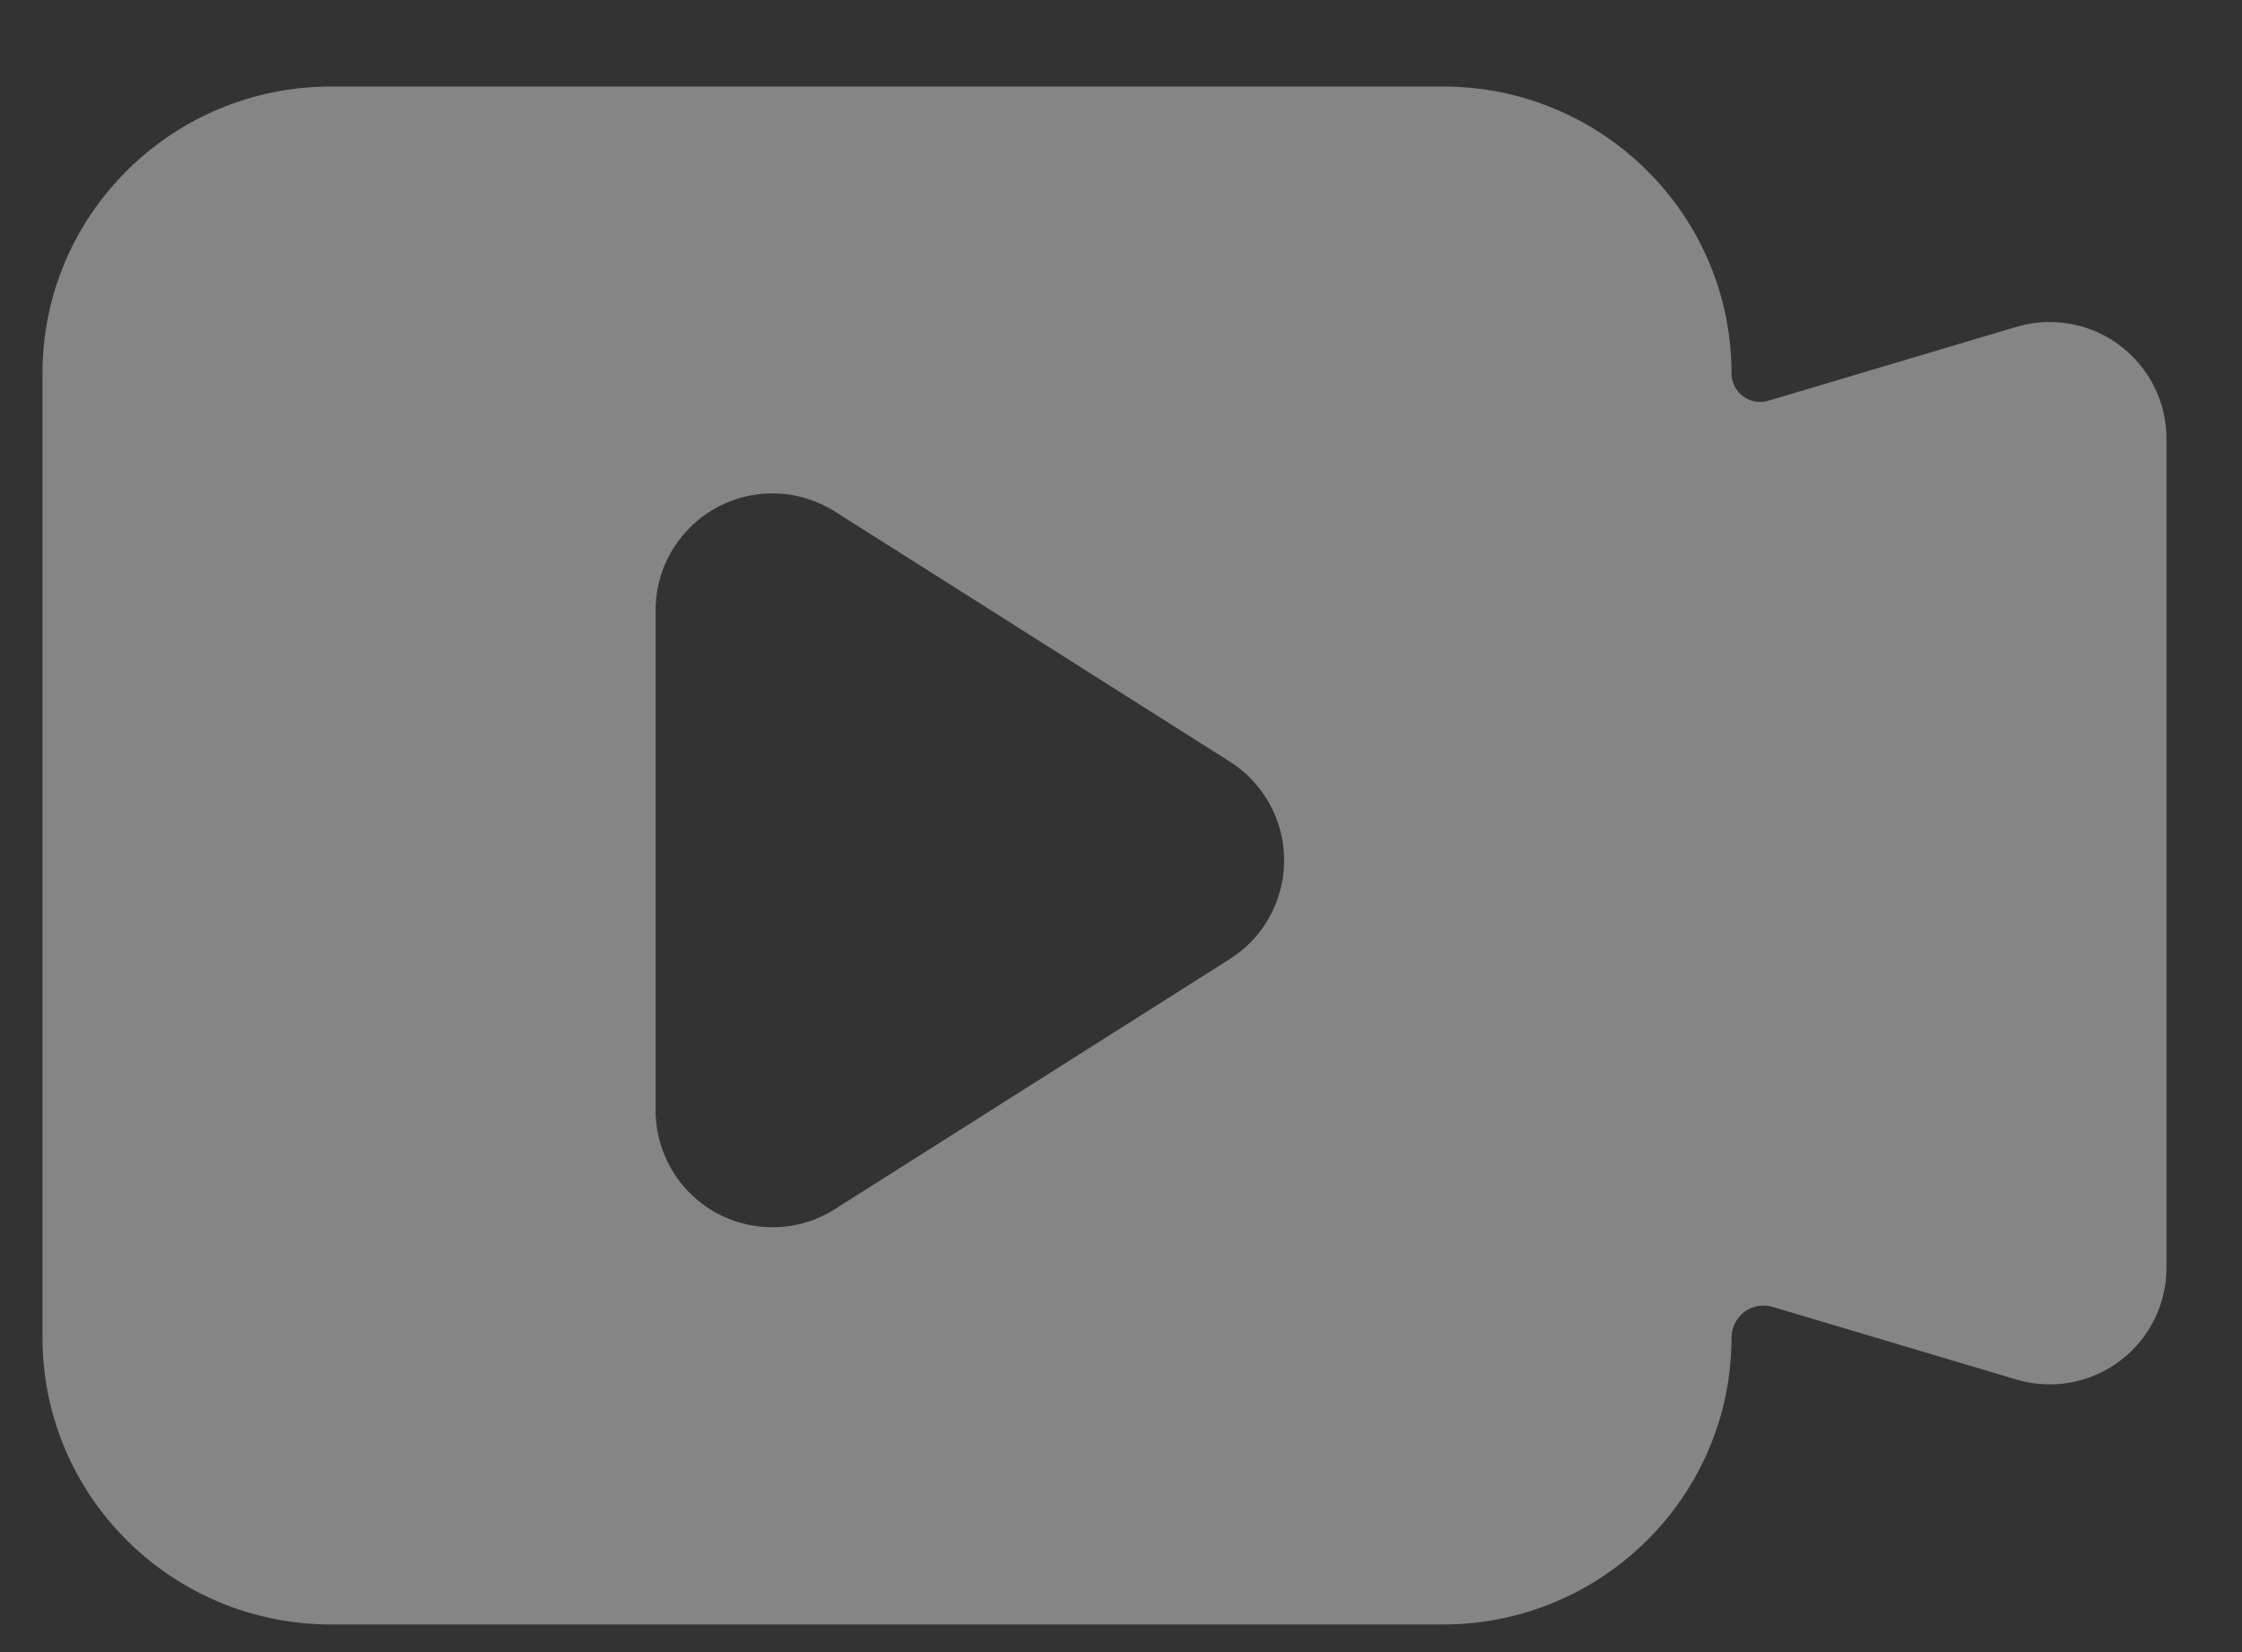 <?xml version="1.0" encoding="UTF-8"?>
<svg width="19px" height="14px" viewBox="0 0 19 14" version="1.1" xmlns="http://www.w3.org/2000/svg" xmlns:xlink="http://www.w3.org/1999/xlink">
    <rect x="0" y="0" width="19" height="14" fill="#333333" stroke="none"/>
    <title>形状</title>
    <g id="页面-1" stroke="none" stroke-width="1" fill="none" fill-rule="evenodd" opacity="0.399">
        <g id="切图整合" transform="translate(-460, -195)" fill="#FFFFFF" fill-rule="nonzero">
            <path d="M474.674,198.164 C474.674,196.821 473.579,195.733 472.228,195.733 L462.806,195.733 C461.455,195.733 460.36,196.821 460.36,198.164 L460.36,206.335 C460.36,207.678 461.455,208.766 462.806,208.766 L472.228,208.766 C473.579,208.766 474.674,207.677 474.674,206.335 C474.674,206.249 474.715,206.169 474.783,206.117 C474.852,206.066 474.941,206.05 475.023,206.075 L477.087,206.69 C477.611,206.846 478.163,206.548 478.319,206.024 C478.346,205.932 478.36,205.837 478.36,205.741 L478.36,198.719 C478.36,198.172 477.917,197.729 477.37,197.729 C477.274,197.729 477.179,197.743 477.087,197.77 L474.986,198.396 C474.913,198.418 474.833,198.404 474.772,198.358 C474.71,198.313 474.674,198.24 474.674,198.164 L474.674,198.164 Z M465.556,204.41 L465.556,200.171 C465.556,199.625 466,199.181 466.546,199.181 C466.734,199.181 466.917,199.235 467.076,199.335 L470.422,201.454 C470.884,201.747 471.021,202.358 470.729,202.82 C470.651,202.944 470.546,203.048 470.422,203.127 L467.076,205.246 C466.614,205.539 466.003,205.402 465.71,204.94 C465.61,204.781 465.556,204.598 465.556,204.41 L465.556,204.41 Z" id="形状"></path>
        </g>
    </g>
</svg>